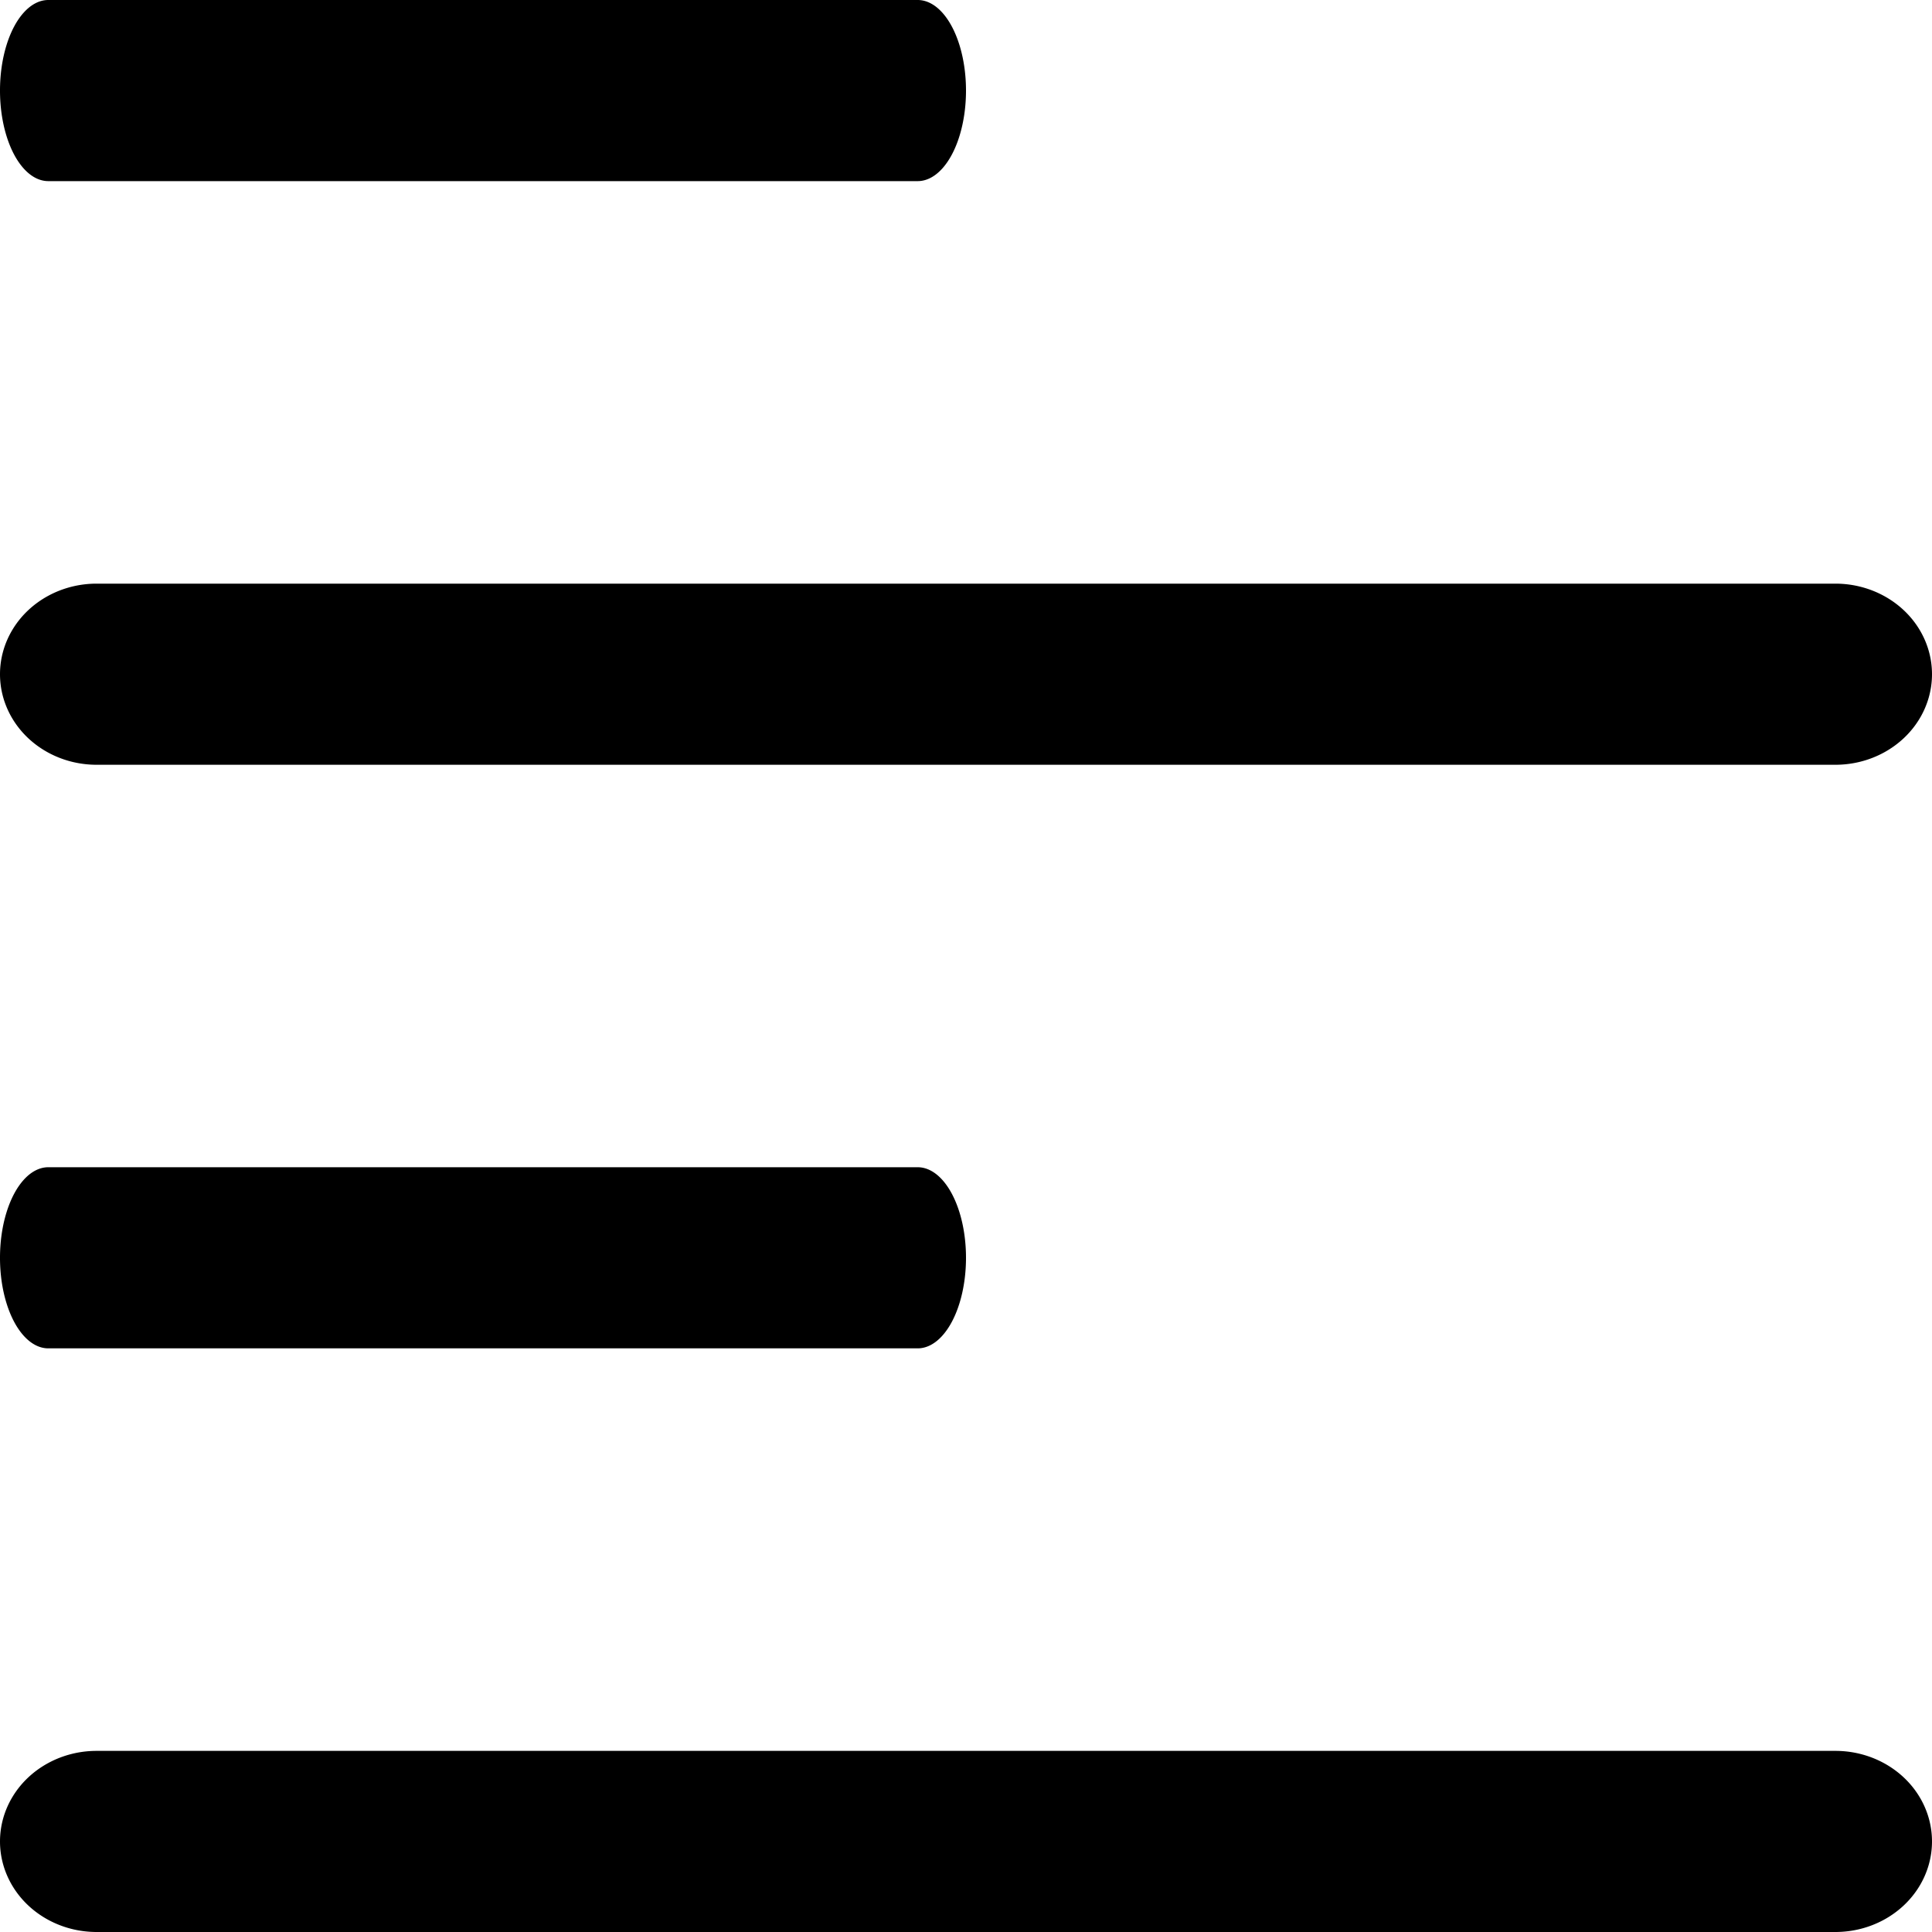 <svg xmlns="http://www.w3.org/2000/svg" width="32" height="32"><path d="M15.2 3H.8a.8 1.5 0 0 1 0-3h14.4a.8 1.5 0 0 1 0 3z" style="stroke-width:1.095"/><path d="M30.4 12.667H1.6a1.6 1.5 0 0 1 0-3h28.8a1.6 1.5 0 0 1 0 3z" style="stroke-width:1.549"/><path d="M15.2 22.333H.8a.8 1.5 0 0 1 0-3h14.4a.8 1.5 0 0 1 0 3z" style="stroke-width:1.095"/><path d="M30.4 32H1.6a1.6 1.5 0 0 1 0-3h28.8a1.6 1.5 0 0 1 0 3z" style="stroke-width:1.549"/></svg>